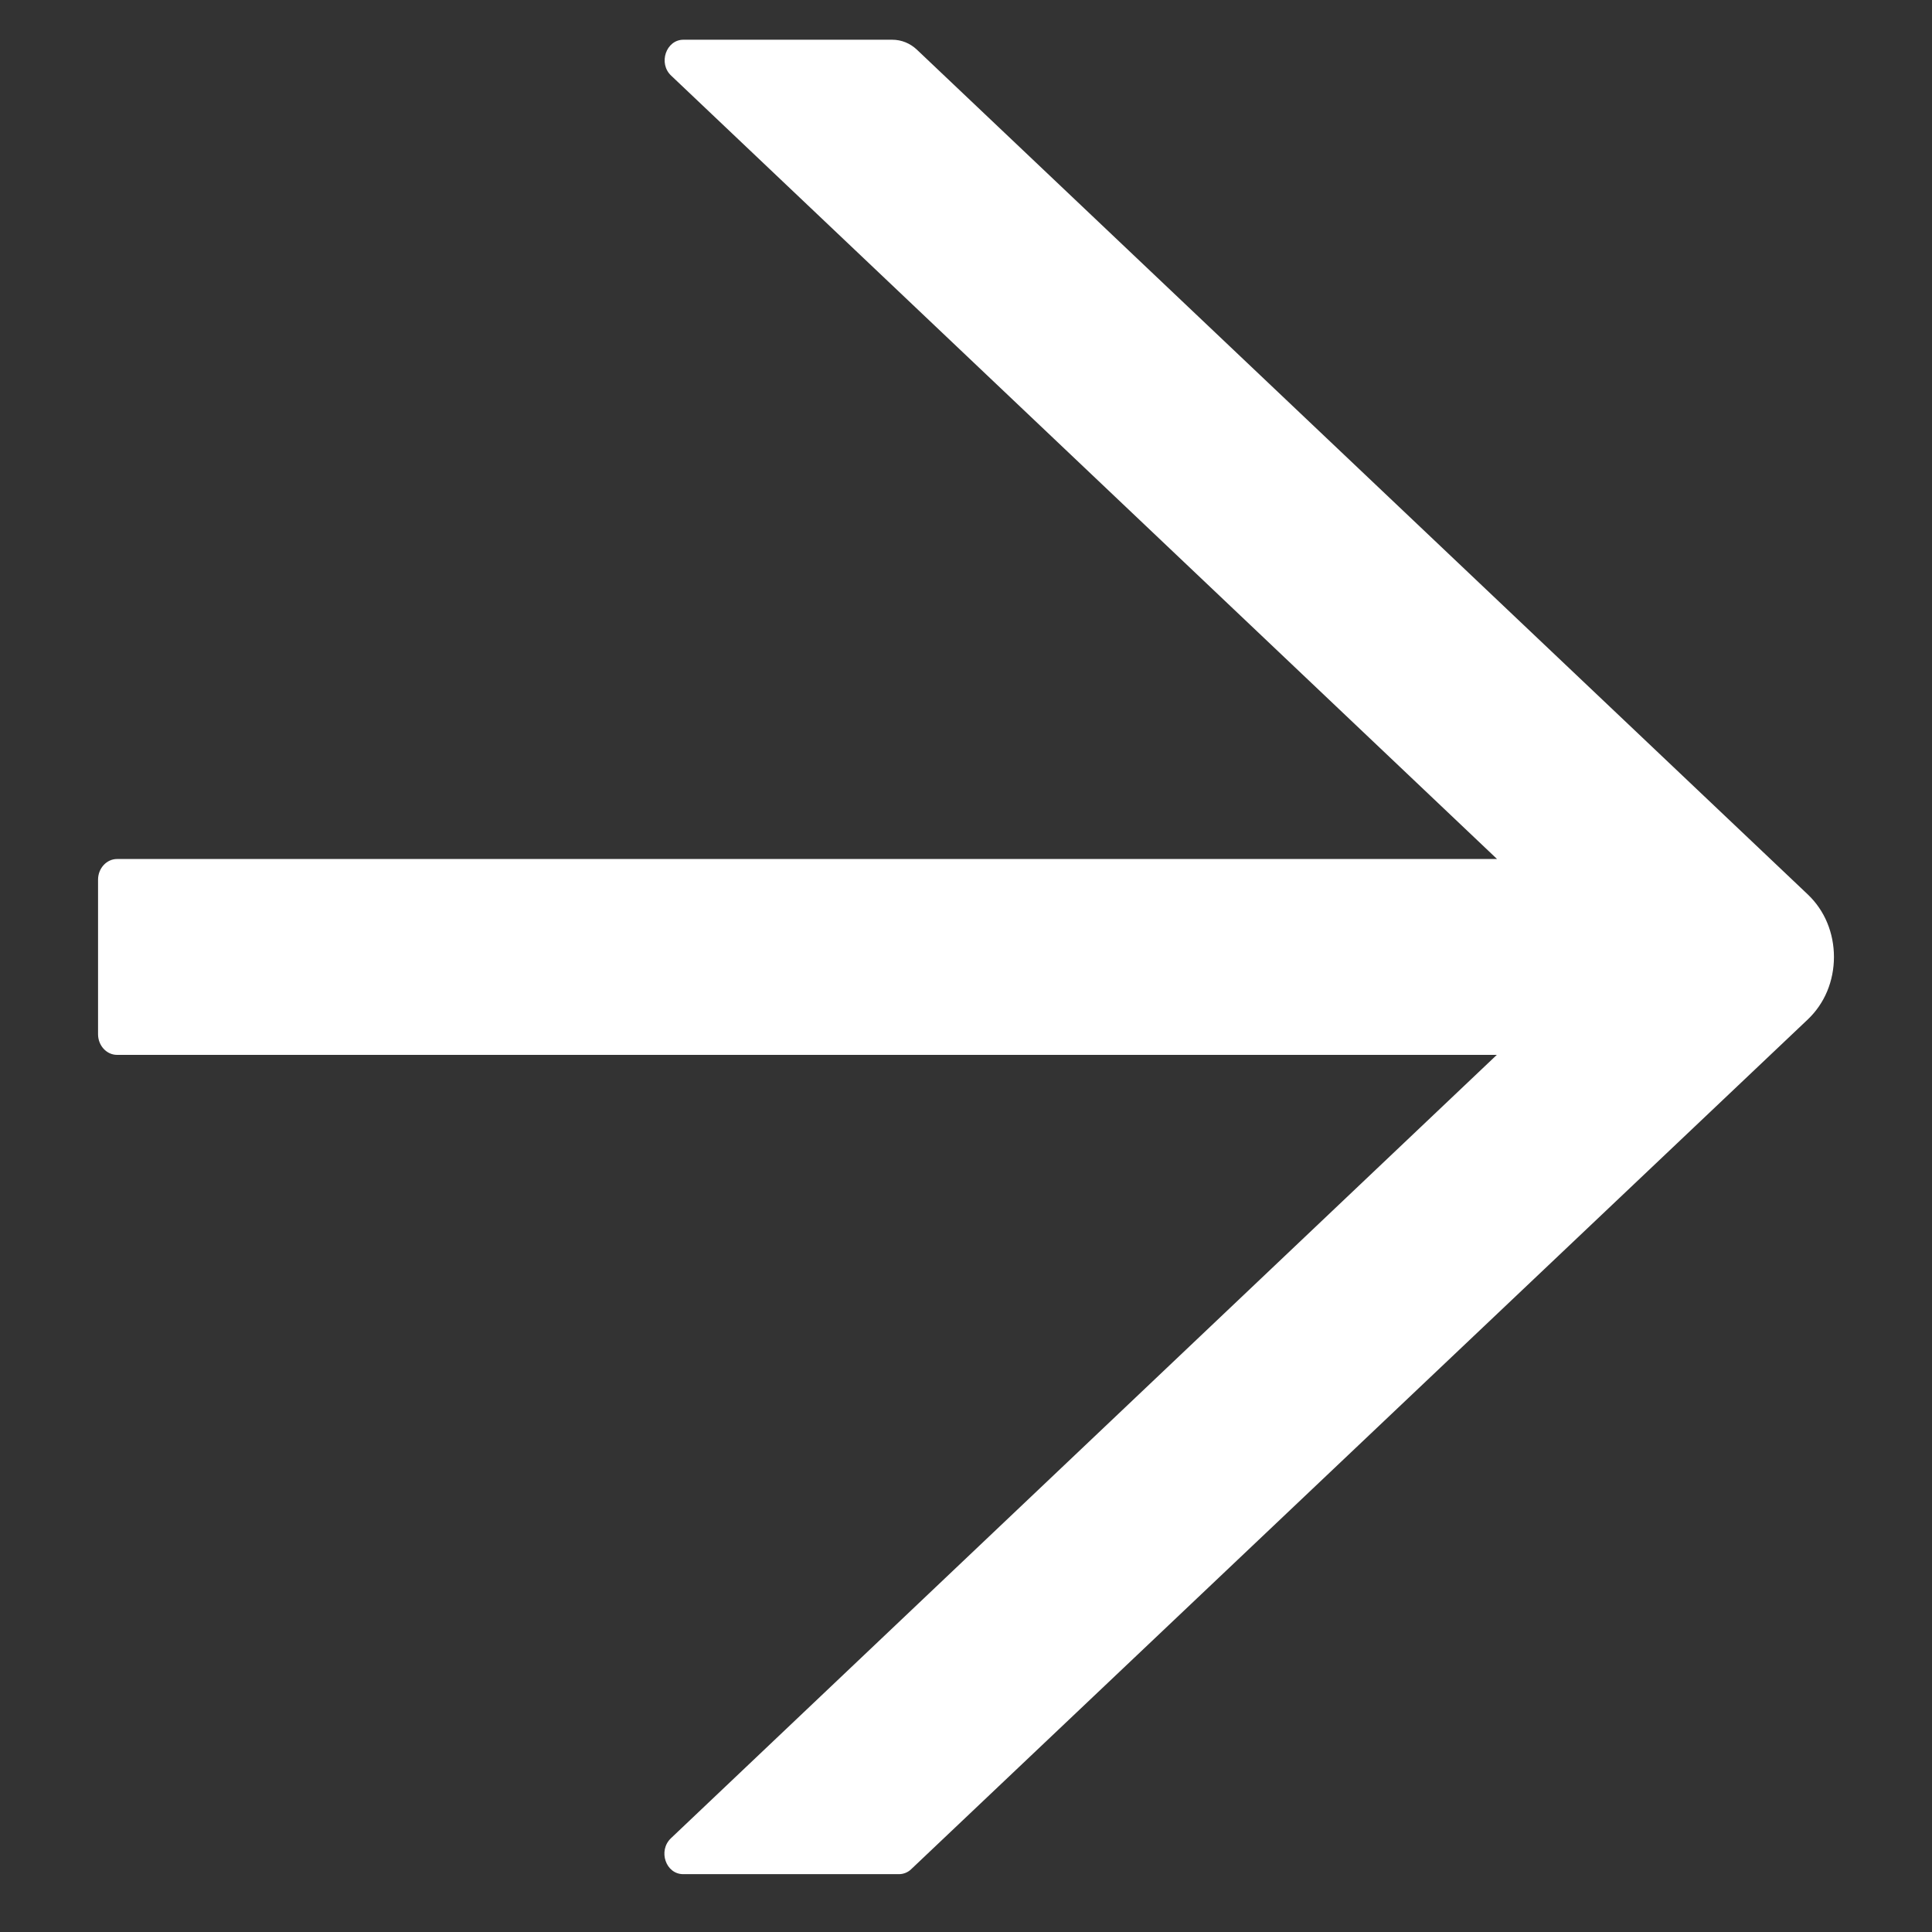 <svg width="16" height="16" viewBox="0 0 16 16" fill="none" xmlns="http://www.w3.org/2000/svg">
<rect x="0" y="0" width="16" height="16" fill="#333333" stroke="none"/>
<path d="M14.973 7.409L7.594 0.412C7.537 0.358 7.465 0.329 7.389 0.329H5.66C5.516 0.329 5.449 0.525 5.559 0.627L12.398 7.114H0.969C0.883 7.114 0.812 7.191 0.812 7.285V8.565C0.812 8.659 0.883 8.736 0.969 8.736H12.396L5.557 15.223C5.447 15.327 5.514 15.521 5.658 15.521H7.445C7.482 15.521 7.52 15.506 7.547 15.479L14.973 8.441C15.04 8.377 15.095 8.298 15.132 8.209C15.169 8.12 15.188 8.023 15.188 7.925C15.188 7.827 15.169 7.73 15.132 7.641C15.095 7.552 15.04 7.473 14.973 7.409Z" fill="white"/>
</svg>
